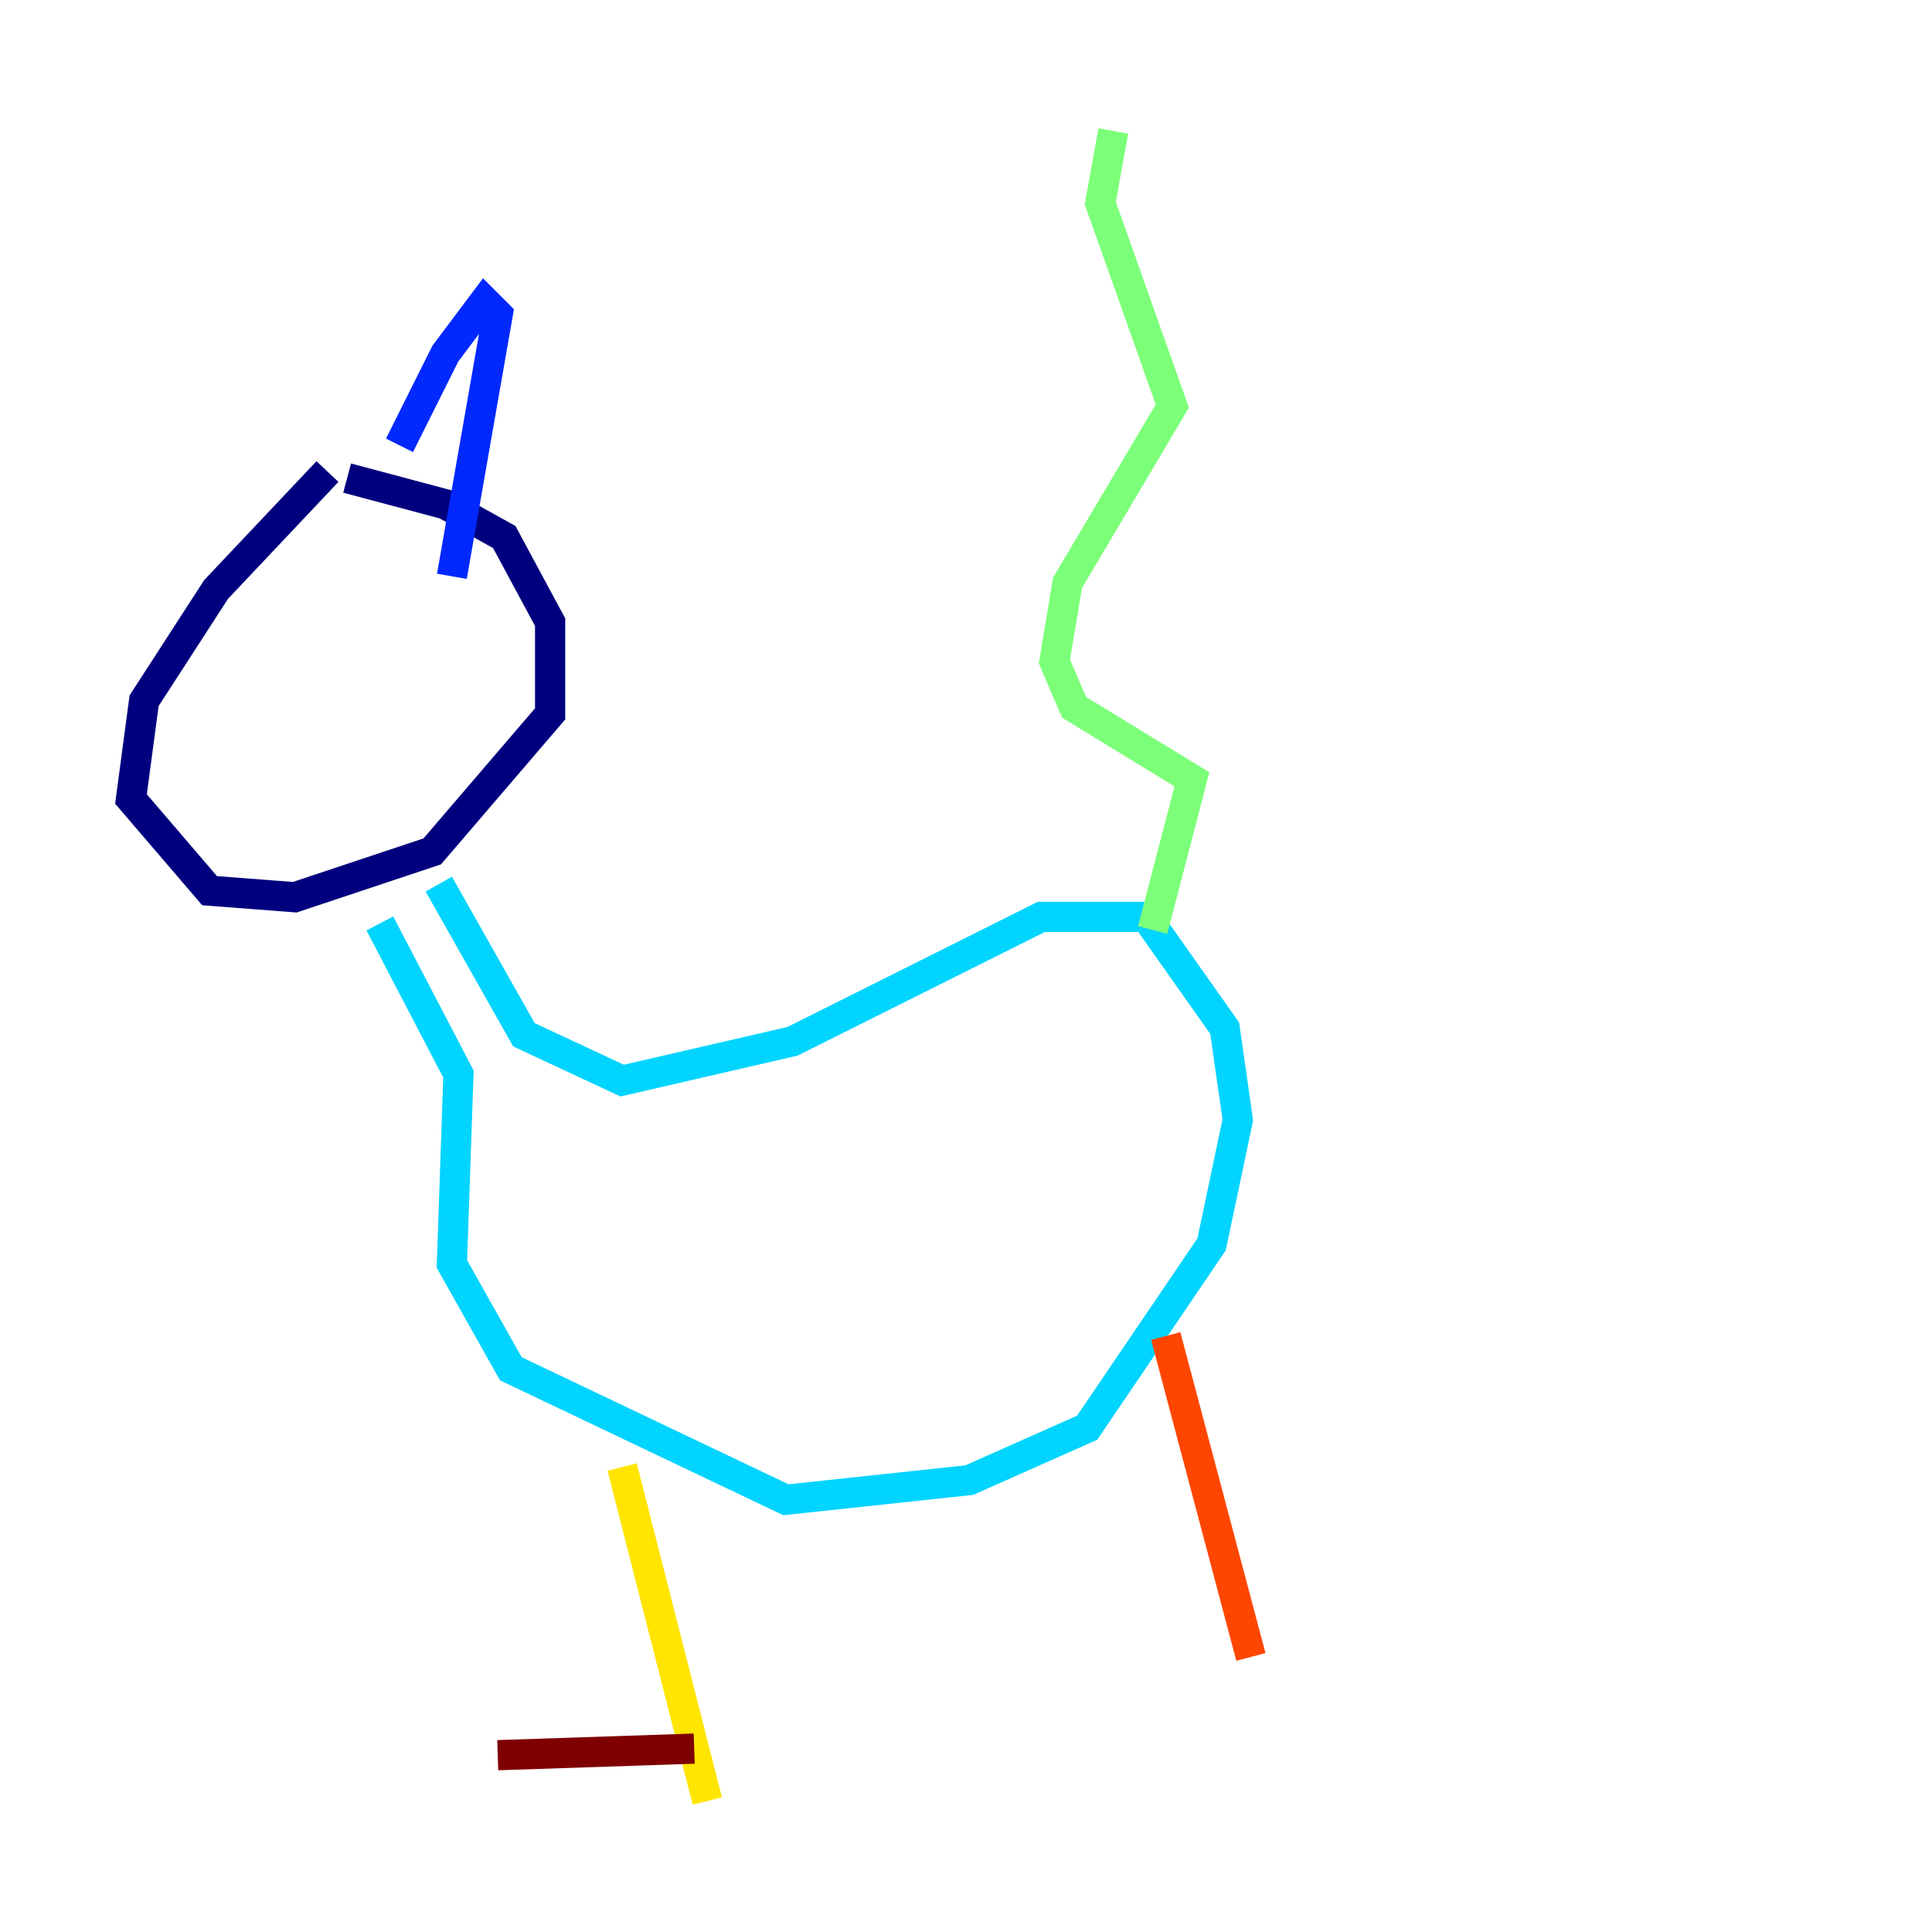 <?xml version="1.0" encoding="utf-8" ?>
<svg baseProfile="tiny" height="128" version="1.2" viewBox="0,0,128,128" width="128" xmlns="http://www.w3.org/2000/svg" xmlns:ev="http://www.w3.org/2001/xml-events" xmlns:xlink="http://www.w3.org/1999/xlink"><defs /><polyline fill="none" points="21.695,31.241 14.319,39.051 9.546,46.427 8.678,52.936 13.885,59.01 19.525,59.444 28.637,56.407 36.447,47.295 36.447,41.22 33.41,35.58 29.505,33.41 22.997,31.675" stroke="#00007f" stroke-width="2" /><polyline fill="none" points="26.468,29.505 29.505,23.43 32.108,19.959 32.976,20.827 29.939,38.183" stroke="#0028ff" stroke-width="2" /><polyline fill="none" points="29.071,58.576 34.712,68.556 41.22,71.593 52.502,68.99 68.99,60.746 75.932,60.746 81.139,68.122 82.007,74.197 80.271,82.441 72.027,94.59 64.217,98.061 52.068,99.363 33.844,90.685 29.939,83.742 30.373,71.159 25.166,61.18" stroke="#00d4ff" stroke-width="2" /><polyline fill="none" points="76.366,61.614 78.969,51.634 71.159,46.861 69.858,43.824 70.725,38.617 77.668,26.902 72.895,13.451 73.763,8.678" stroke="#7cff79" stroke-width="2" /><polyline fill="none" points="41.22,97.193 46.861,119.322" stroke="#ffe500" stroke-width="2" /><polyline fill="none" points="77.234,88.515 82.875,109.776" stroke="#ff4600" stroke-width="2" /><polyline fill="none" points="45.993,115.851 32.976,116.285" stroke="#7f0000" stroke-width="2" /></svg>